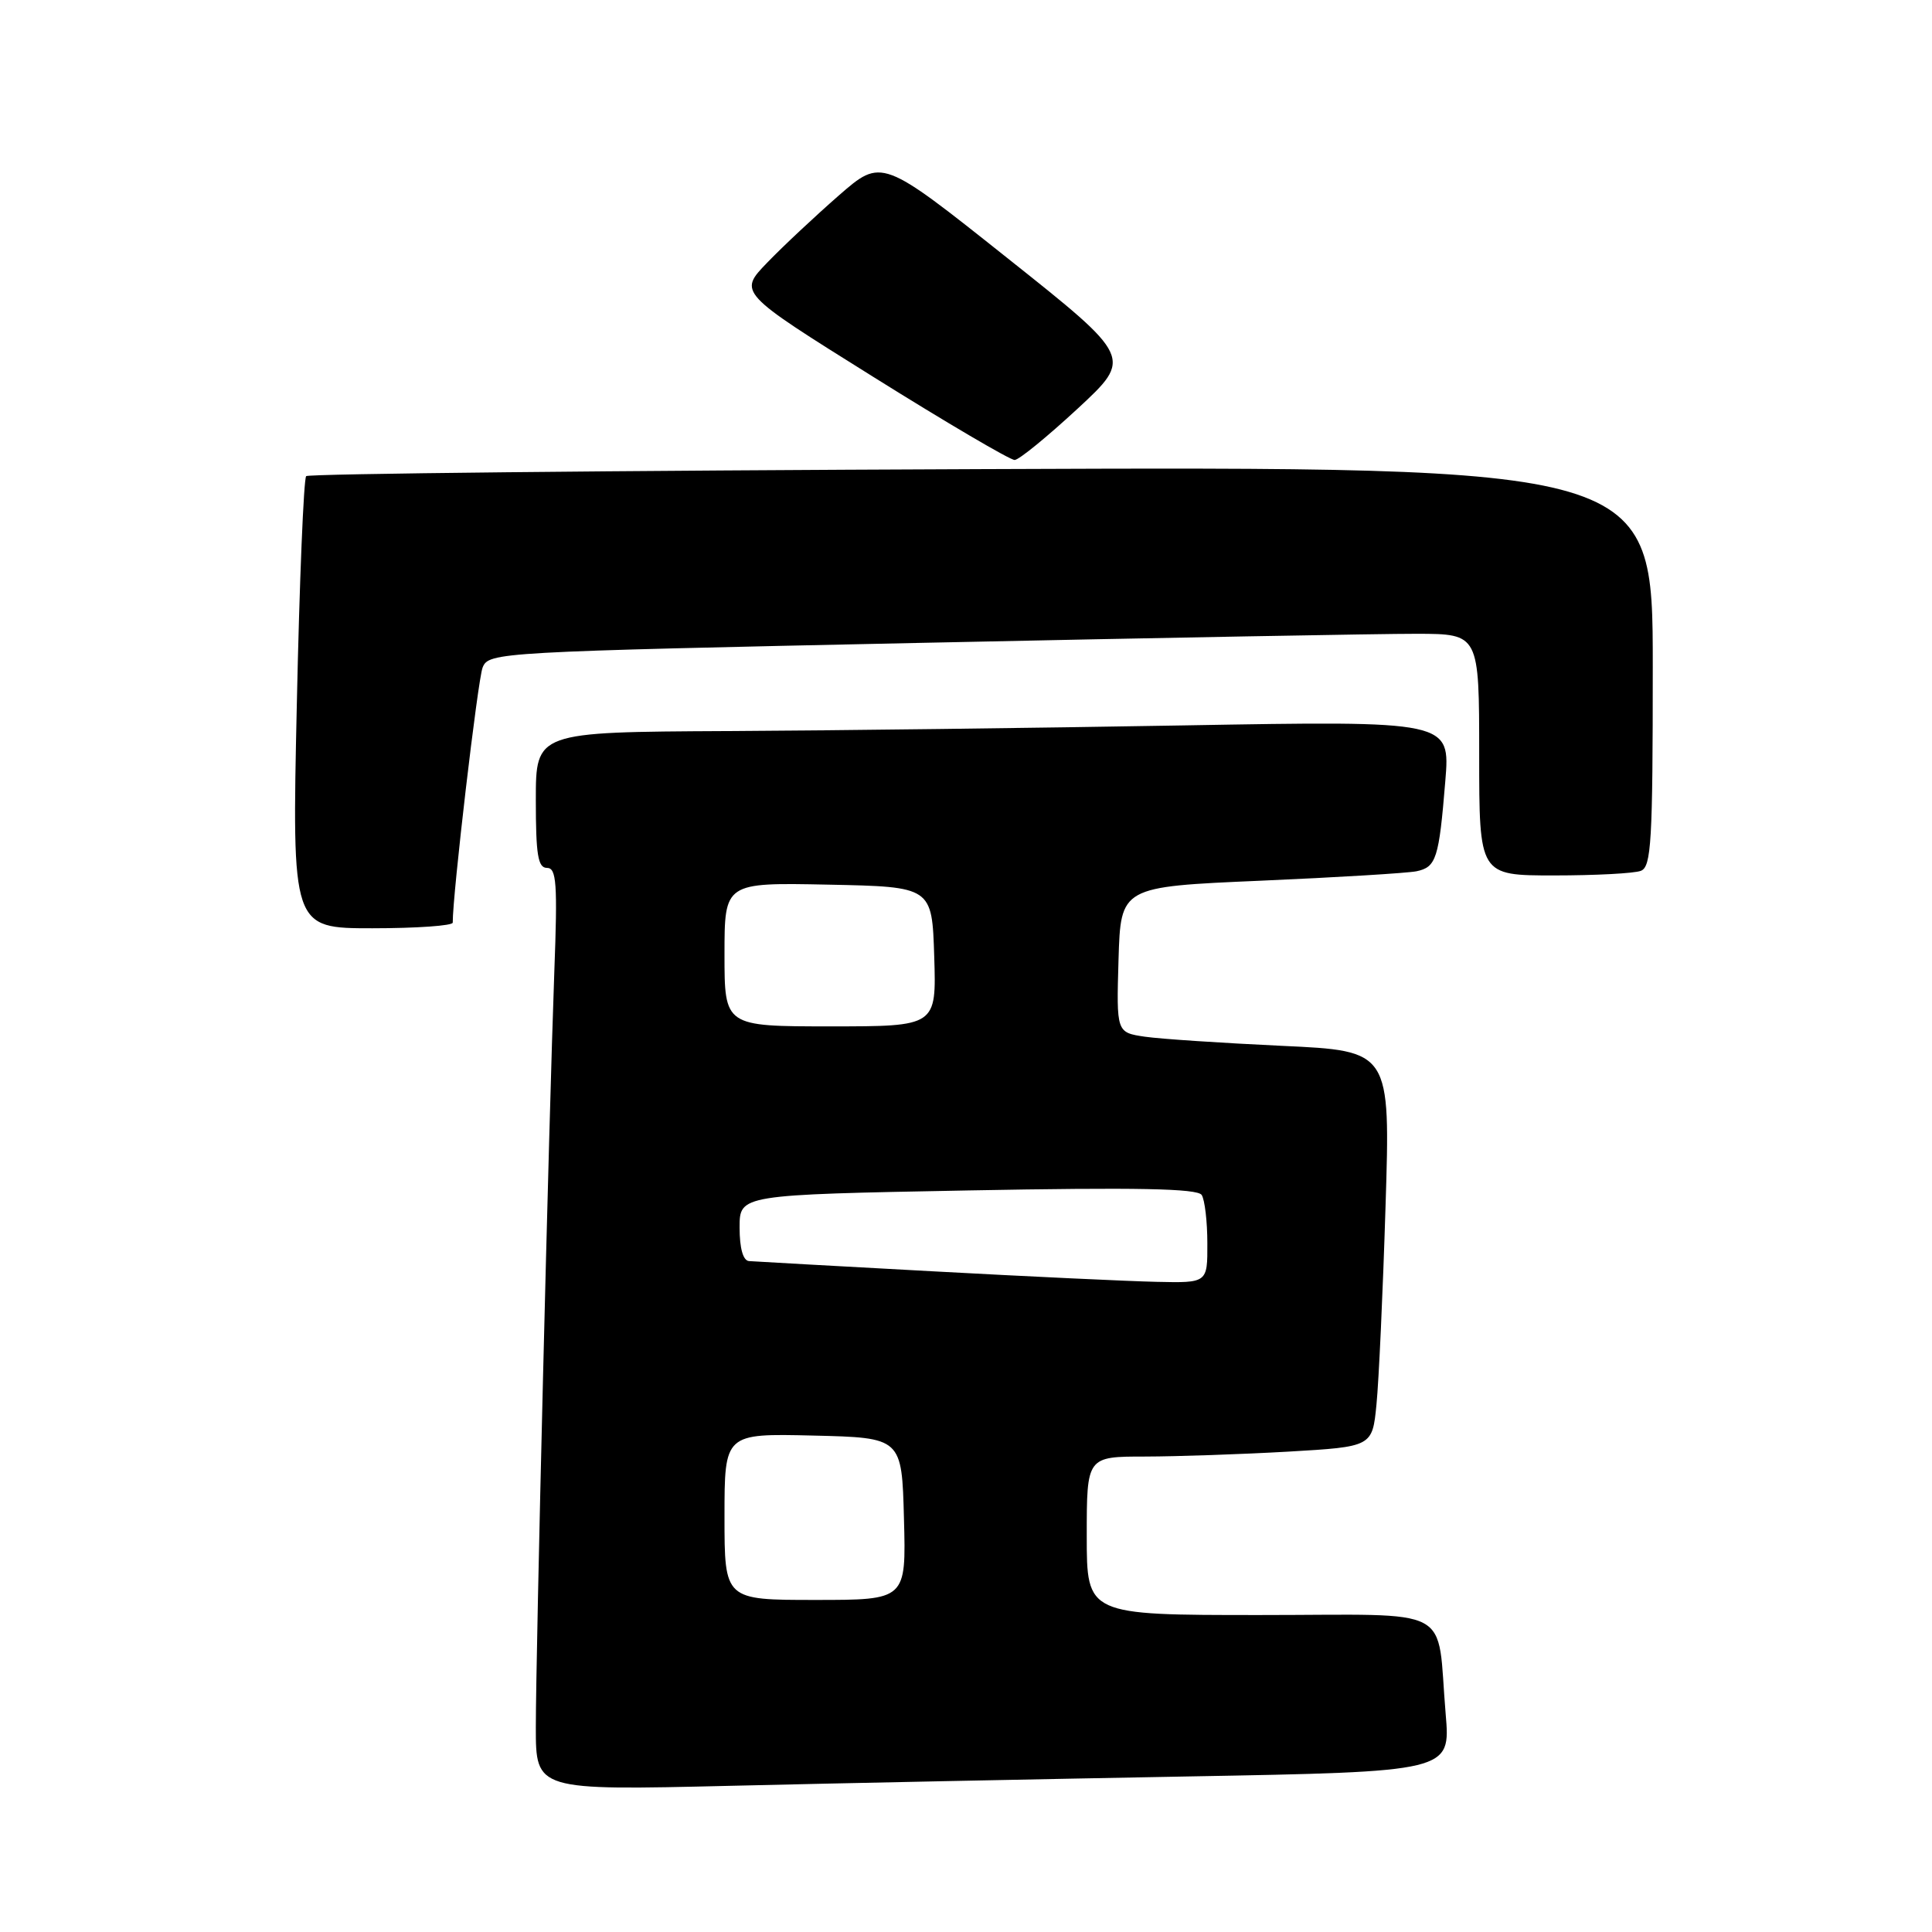 <?xml version="1.0" encoding="UTF-8" standalone="no"?>
<!DOCTYPE svg PUBLIC "-//W3C//DTD SVG 1.1//EN" "http://www.w3.org/Graphics/SVG/1.1/DTD/svg11.dtd" >
<svg xmlns="http://www.w3.org/2000/svg" xmlns:xlink="http://www.w3.org/1999/xlink" version="1.1" viewBox="0 0 256 256">
 <g >
 <path fill="currentColor"
d=" M 157.36 235.39 C 192.21 234.76 192.21 234.76 191.56 227.13 C 190.32 212.48 193.18 214.00 166.92 214.00 C 144.00 214.00 144.00 214.00 144.00 203.50 C 144.00 193.00 144.00 193.00 151.75 193.00 C 156.01 192.99 164.53 192.70 170.67 192.35 C 181.84 191.70 181.84 191.70 182.39 186.10 C 182.70 183.02 183.24 171.22 183.59 159.87 C 184.24 139.24 184.24 139.24 169.87 138.58 C 161.97 138.21 153.80 137.67 151.71 137.37 C 147.93 136.81 147.93 136.81 148.21 127.16 C 148.50 117.50 148.50 117.50 167.00 116.70 C 177.18 116.26 186.48 115.69 187.68 115.45 C 190.31 114.90 190.67 113.80 191.51 103.50 C 192.17 95.50 192.17 95.50 156.83 96.12 C 137.40 96.46 110.14 96.80 96.25 96.87 C 71.00 97.00 71.00 97.00 71.00 106.00 C 71.00 113.28 71.28 115.00 72.48 115.00 C 73.74 115.00 73.89 117.04 73.45 128.75 C 72.73 148.36 71.00 218.93 71.00 228.87 C 71.00 237.24 71.00 237.24 96.75 236.63 C 110.91 236.29 138.19 235.74 157.36 235.39 Z  M 59.99 122.25 C 59.96 118.63 63.31 90.03 63.95 88.45 C 64.76 86.43 65.79 86.37 122.14 85.18 C 153.69 84.51 183.21 83.97 187.75 83.98 C 196.00 84.00 196.00 84.00 196.00 100.00 C 196.00 116.00 196.00 116.00 205.92 116.00 C 211.37 116.00 216.55 115.73 217.42 115.39 C 218.81 114.86 219.00 111.53 219.00 88.30 C 219.00 61.82 219.00 61.82 130.08 62.16 C 81.18 62.35 40.90 62.77 40.57 63.09 C 40.24 63.42 39.68 77.03 39.33 93.34 C 38.68 123.00 38.68 123.00 49.34 123.00 C 55.20 123.00 60.00 122.66 59.99 122.25 Z  M 142.79 54.15 C 150.08 47.39 150.08 47.39 133.45 34.17 C 116.83 20.95 116.83 20.95 111.16 25.89 C 108.05 28.61 103.77 32.61 101.67 34.79 C 97.83 38.76 97.83 38.76 115.62 49.88 C 125.40 56.00 133.88 60.98 134.45 60.95 C 135.03 60.93 138.78 57.86 142.79 54.15 Z  M 96.00 200.97 C 96.00 189.94 96.00 189.94 107.75 190.22 C 119.50 190.50 119.50 190.50 119.78 201.25 C 120.07 212.00 120.07 212.00 108.03 212.00 C 96.00 212.00 96.00 212.00 96.00 200.97 Z  M 123.50 168.45 C 110.85 167.76 99.94 167.16 99.25 167.10 C 98.46 167.04 98.00 165.41 98.00 162.65 C 98.00 158.31 98.00 158.31 128.25 157.74 C 150.65 157.32 158.68 157.48 159.23 158.34 C 159.64 158.98 159.98 161.86 159.98 164.75 C 160.00 170.00 160.00 170.00 153.25 169.85 C 149.54 169.77 136.15 169.14 123.50 168.45 Z  M 96.00 126.47 C 96.00 116.94 96.00 116.94 109.75 117.22 C 123.50 117.50 123.50 117.50 123.79 126.75 C 124.08 136.00 124.08 136.00 110.04 136.00 C 96.00 136.00 96.00 136.00 96.00 126.47 Z "/>
</g>
</svg>